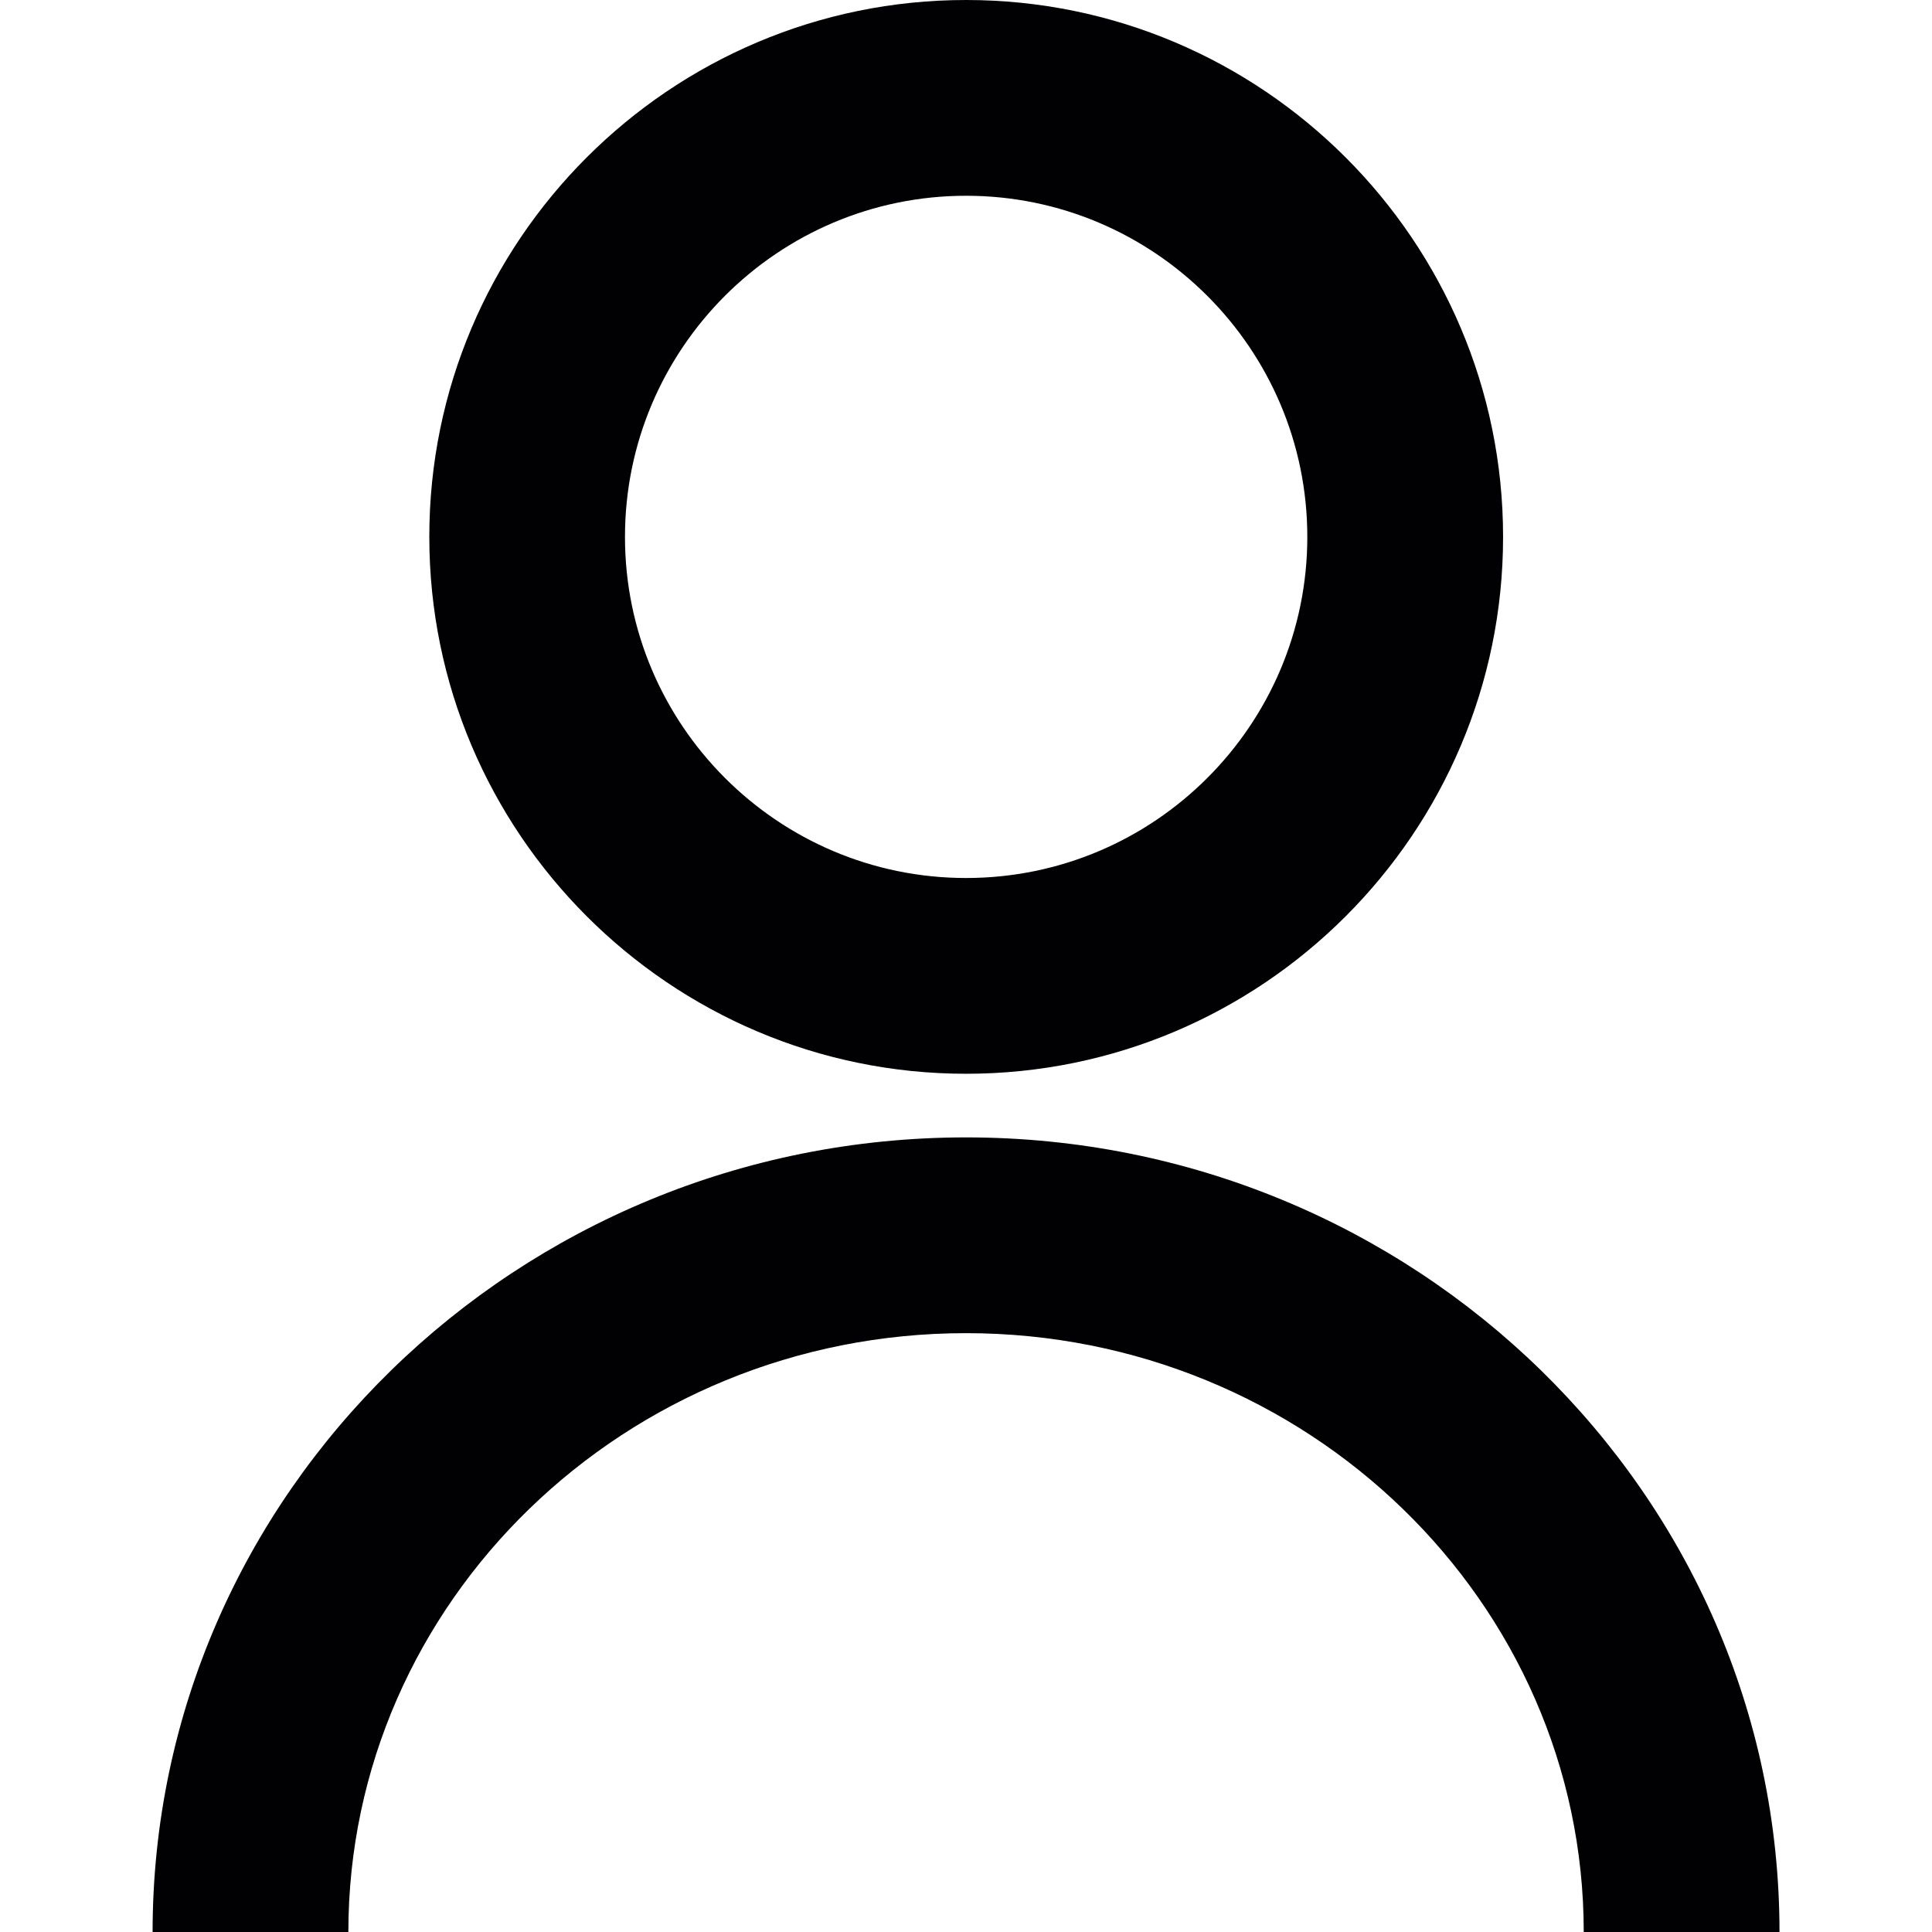 <svg xmlns="http://www.w3.org/2000/svg" xmlns:xlink="http://www.w3.org/1999/xlink" id="Capa_1" x="0" y="0" version="1.1" viewBox="0 0 19.738 19.738" xml:space="preserve" style="enable-background:new 0 0 19.738 19.738"><g><path style="fill:#010002" d="M18.18,19.738h-2c0-3.374-2.83-6.118-6.311-6.118s-6.31,2.745-6.31,6.118h-2 c0-4.478,3.729-8.118,8.311-8.118C14.451,11.62,18.18,15.26,18.18,19.738z"/><path style="fill:#010002" d="M9.87,10.97c-3.023,0-5.484-2.462-5.484-5.485C4.385,2.461,6.846,0,9.87,0 c3.025,0,5.486,2.46,5.486,5.485S12.895,10.97,9.87,10.97z M9.87,2C7.948,2,6.385,3.563,6.385,5.485S7.948,8.97,9.87,8.97 c1.923,0,3.486-1.563,3.486-3.485S11.791,2,9.87,2z"/></g></svg>